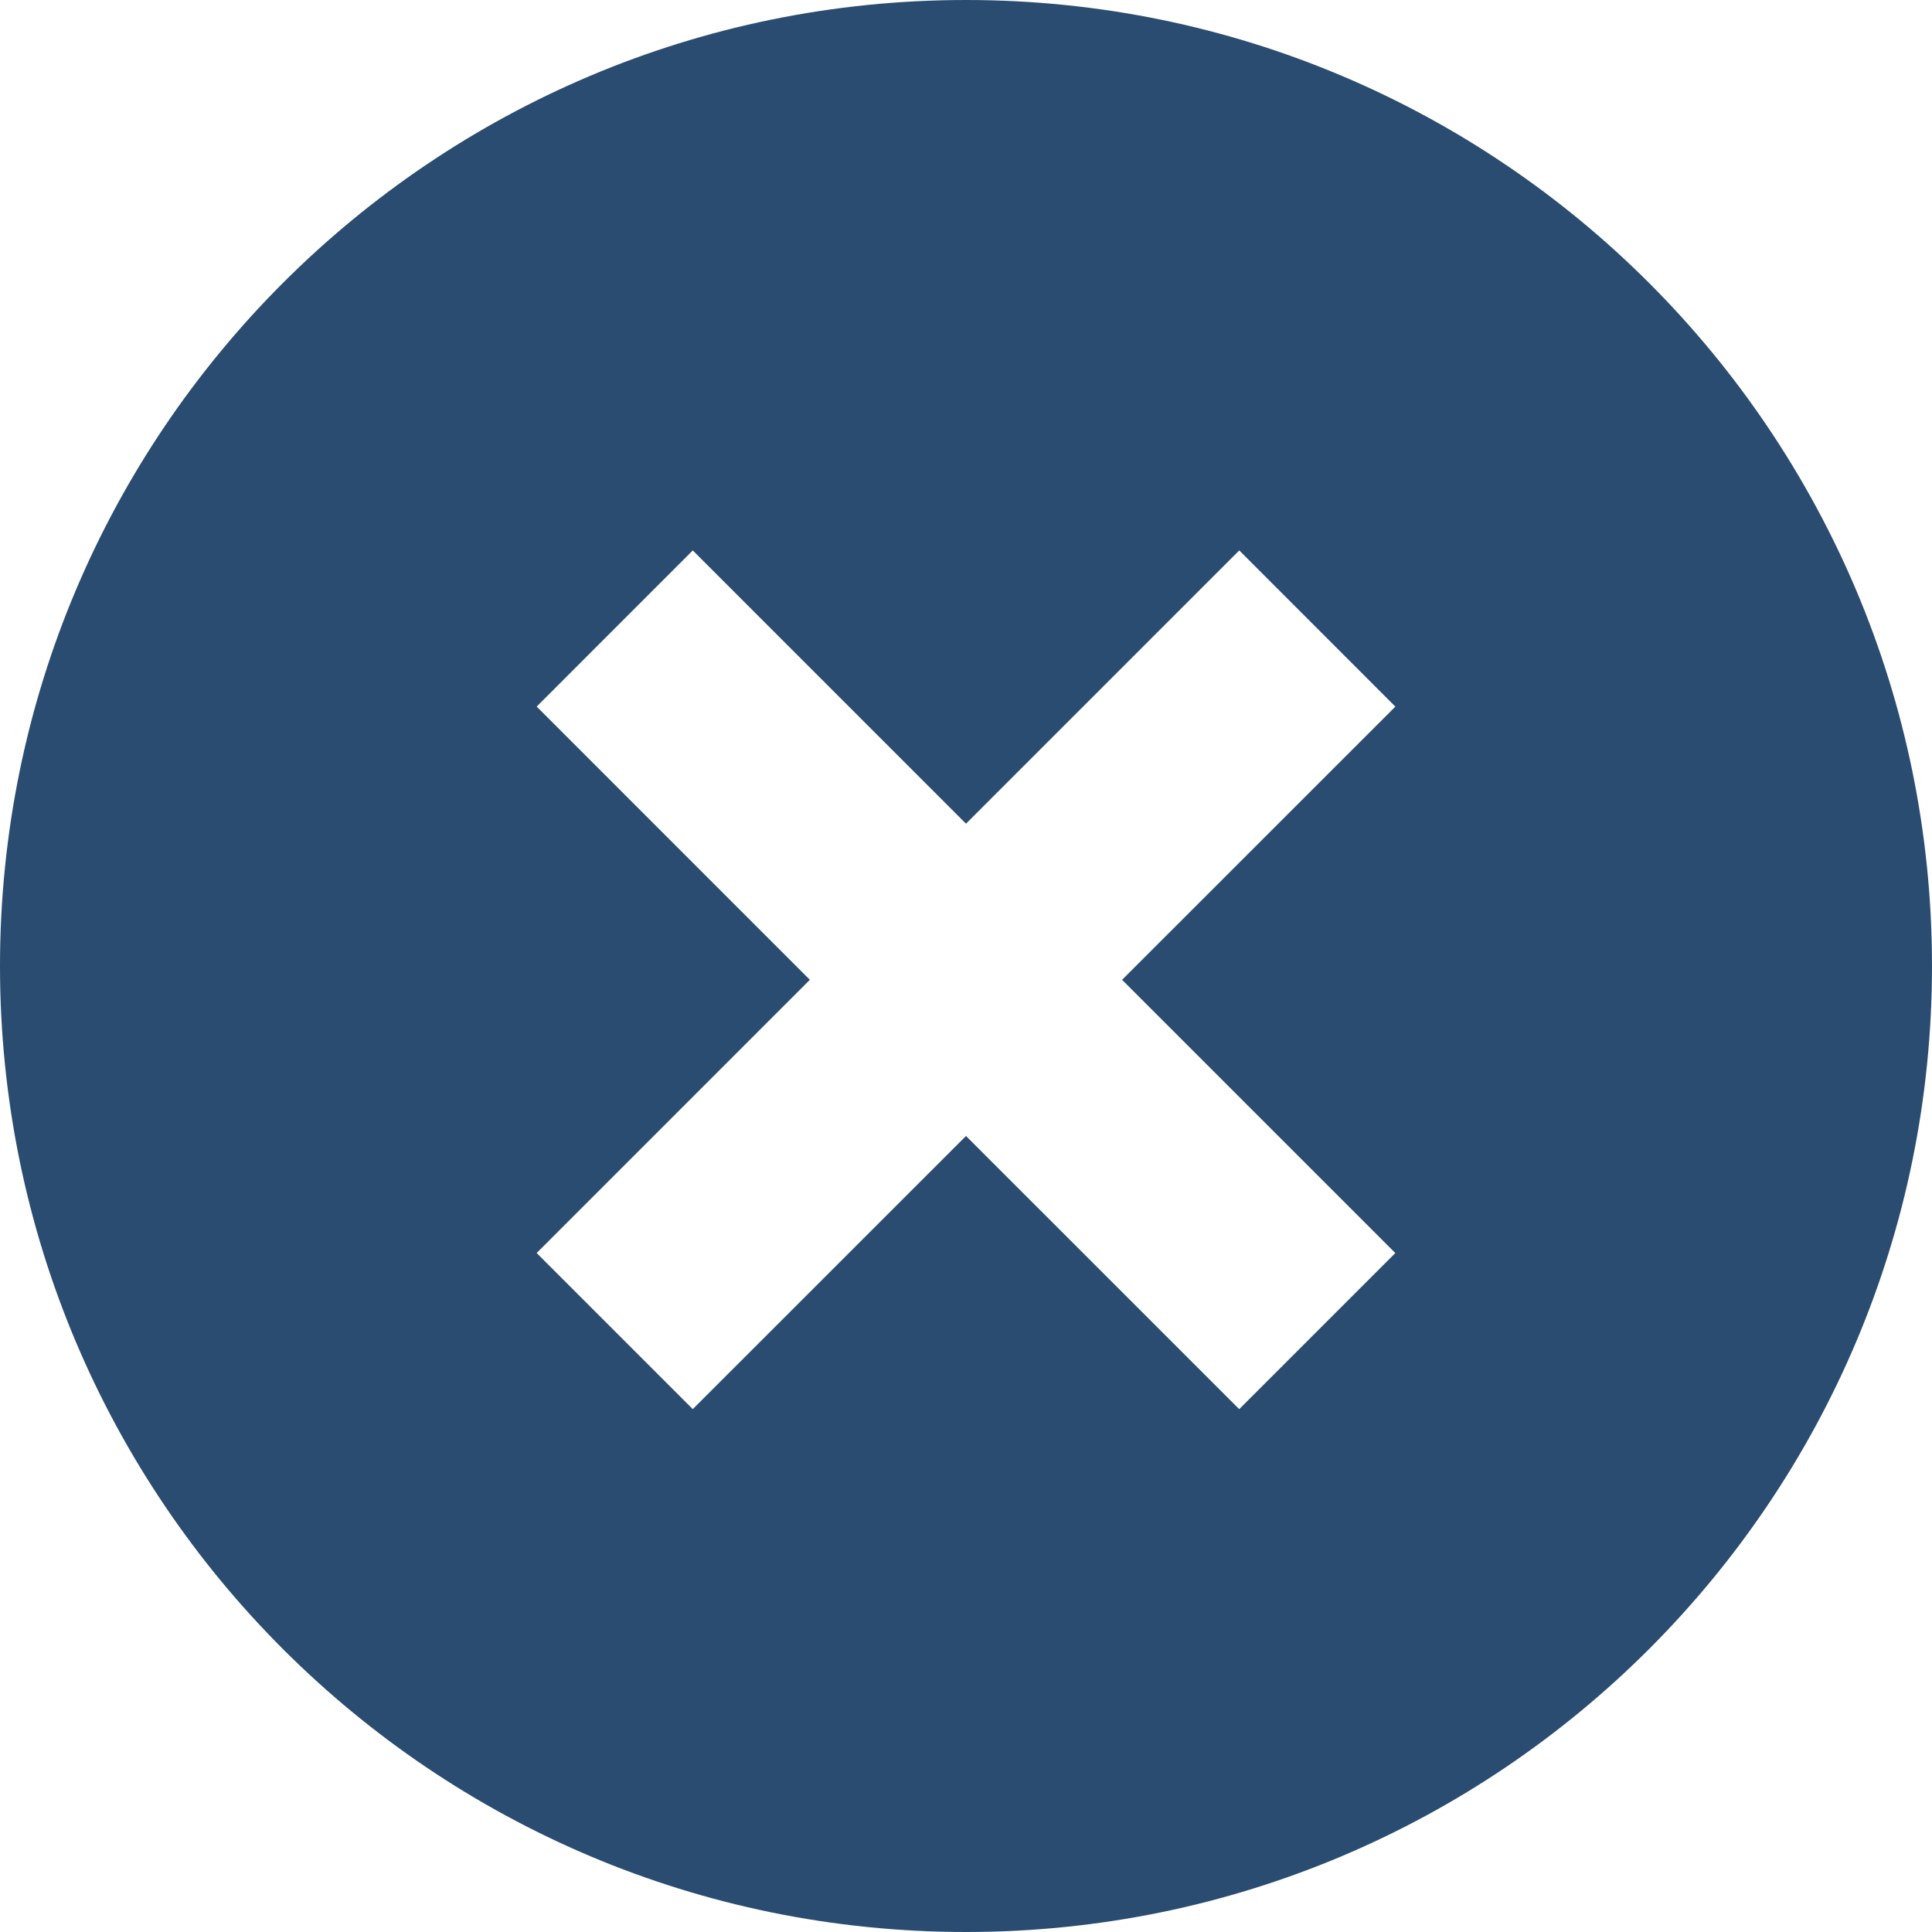 <svg xmlns="http://www.w3.org/2000/svg" width="50" height="50" viewBox="0 0 50 50">
    <path fill="#2A4C70" fill-rule="evenodd" d="M25 50C11.193 50 0 38.807 0 25S11.193 0 25 0s25 11.193 25 25-11.193 25-25 25zm4.04-24.643l7.072-7.07-4.04-4.042L25 21.317l-7.071-7.072-4.04 4.041 7.07 7.071-7.07 7.071 4.04 4.04L25 29.399l7.071 7.07 4.04-4.04-7.07-7.07z"/>
</svg>

